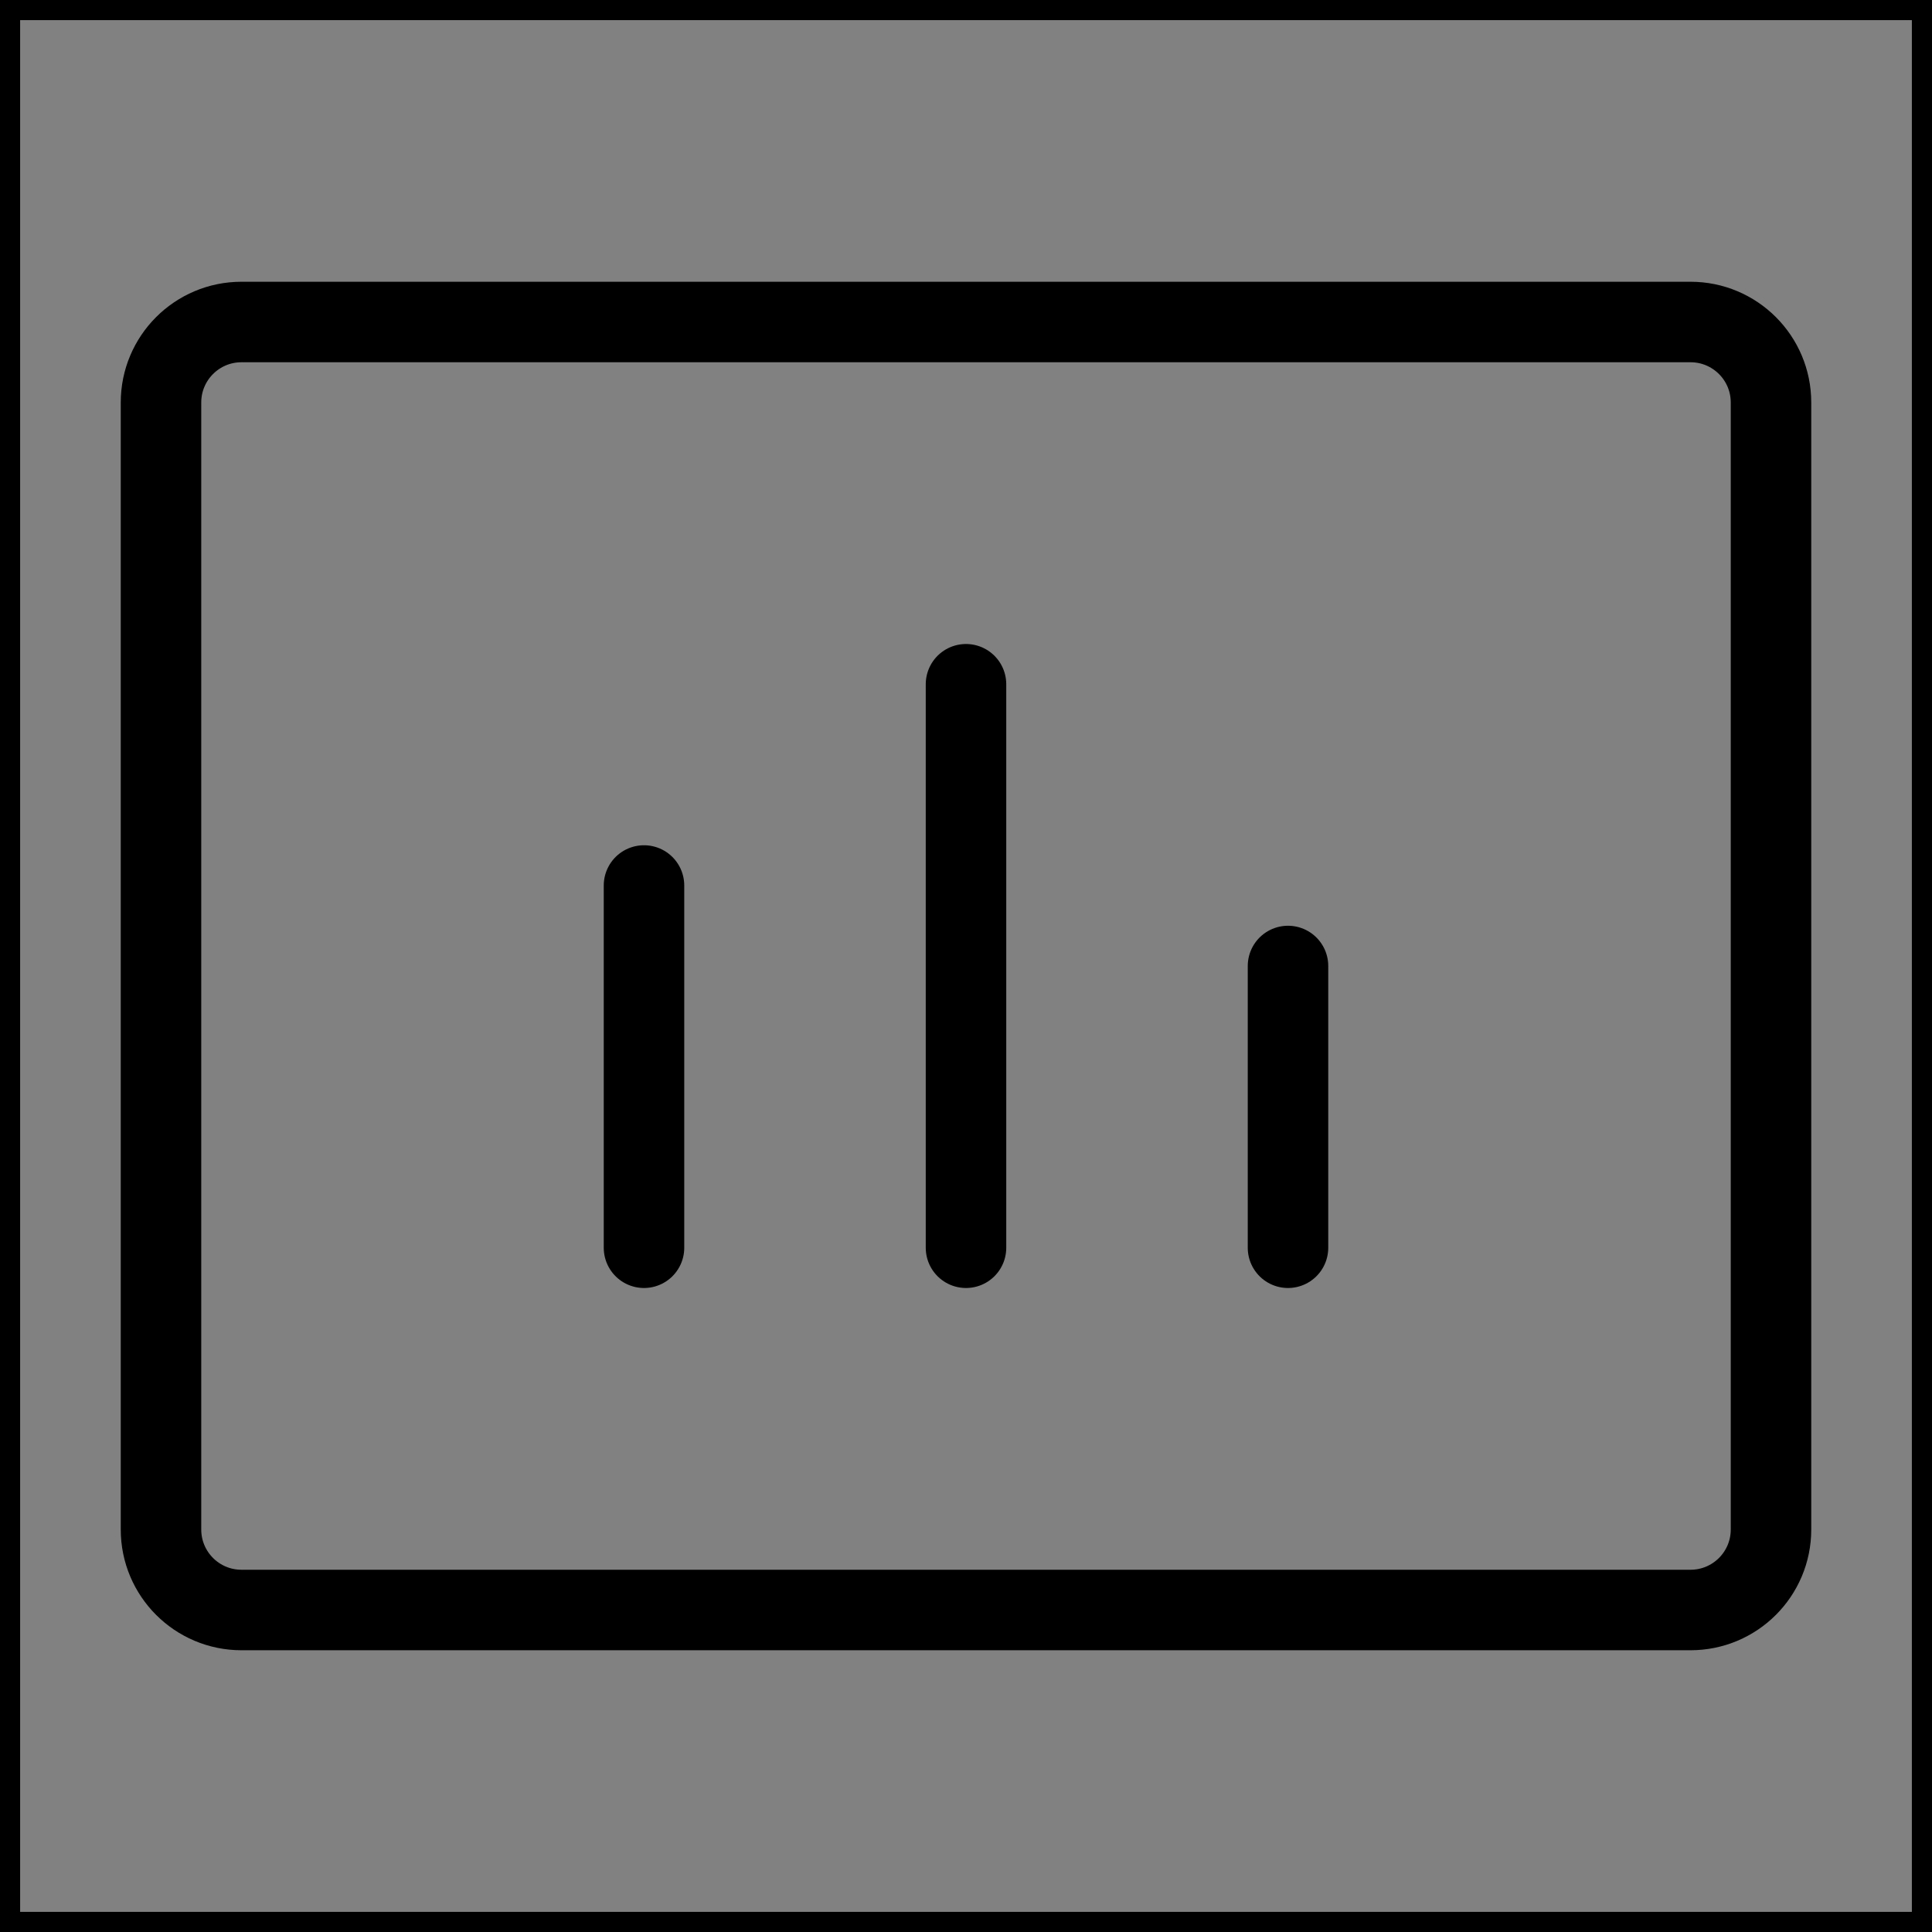 <svg viewBox="0 0 48 48" fill="none" xmlns="http://www.w3.org/2000/svg" stroke="currentColor"><rect x="0" y="0" width="48" height="48" fill="#808080" stroke="none"/><rect width="48" height="48" fill="white" fill-opacity="0.01"/><path d="M42 8H6C4.895 8 4 8.895 4 10V38C4 39.105 4.895 40 6 40H42C43.105 40 44 39.105 44 38V10C44 8.895 43.105 8 42 8Z" fill="none" stroke="currentColor" stroke-width="2"/><path d="M24 17V31" stroke="currentColor" stroke-width="2" stroke-linecap="round"/><path d="M32 24V31" stroke="currentColor" stroke-width="2" stroke-linecap="round"/><path d="M16 22V31" stroke="currentColor" stroke-width="2" stroke-linecap="round"/></svg>